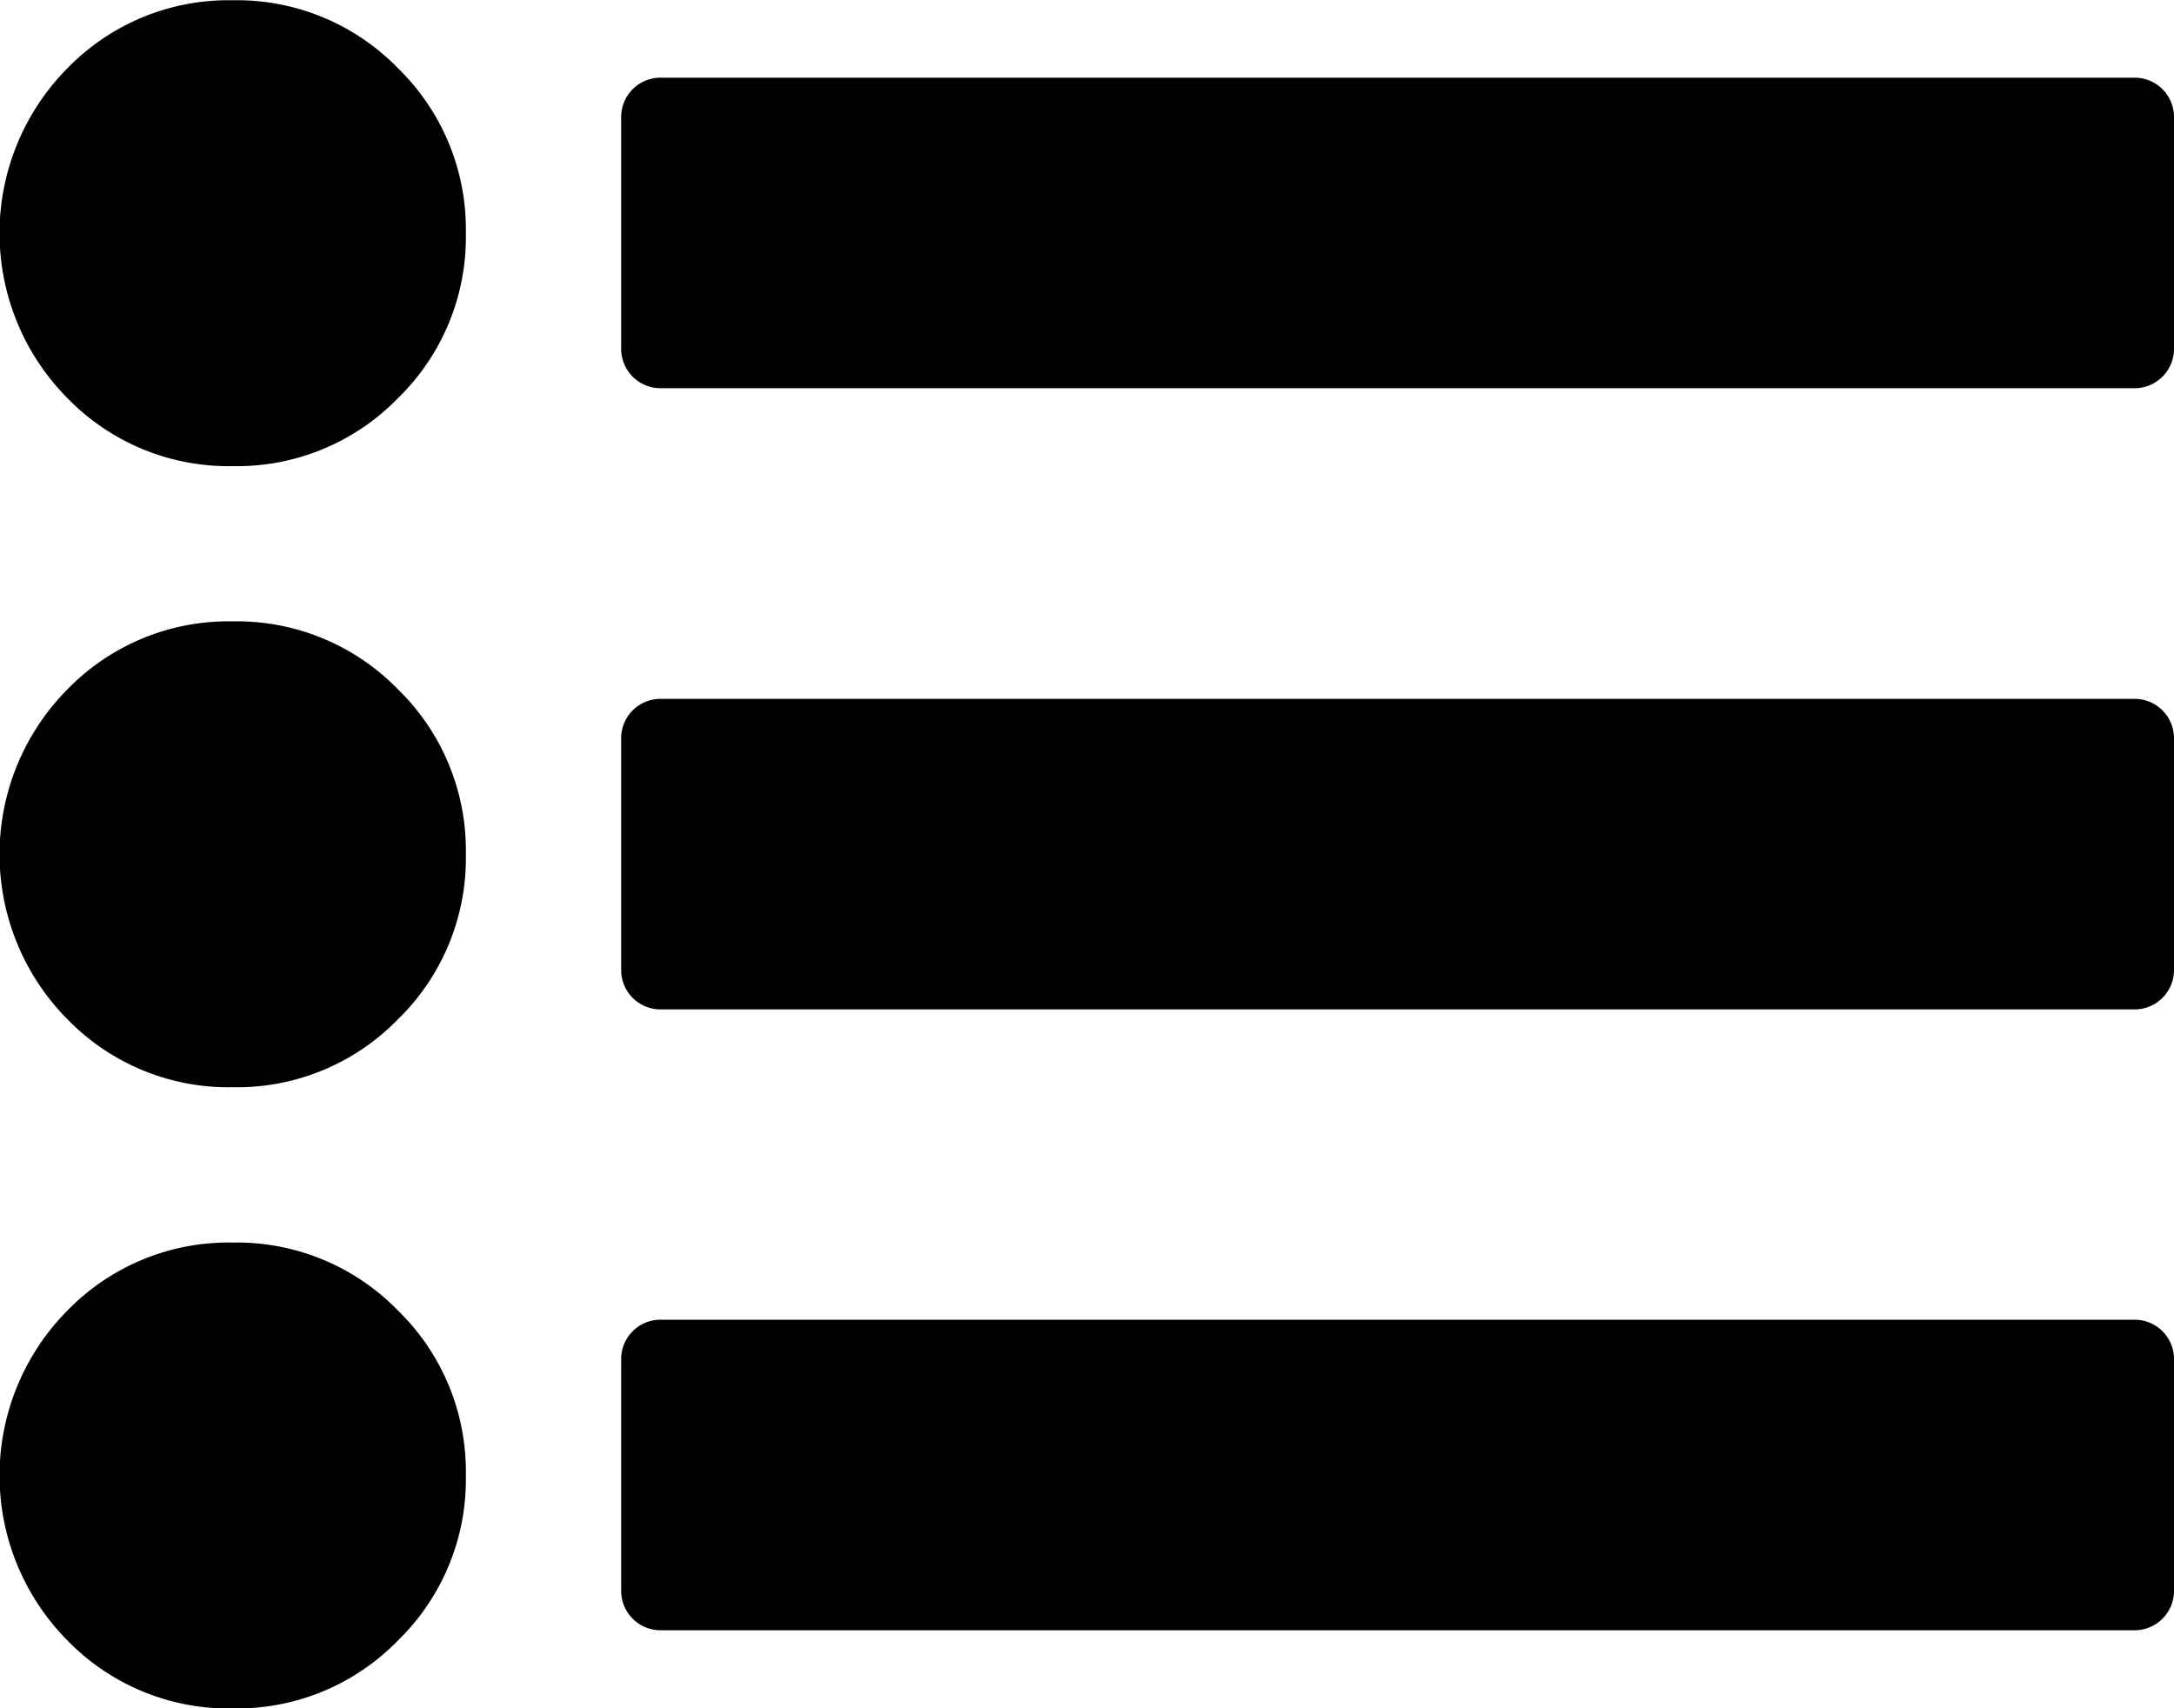 <svg xmlns="http://www.w3.org/2000/svg" viewBox="0 0 25 19.643">
  <defs>
  </defs>
  <path id="list-ul" class="cls-1" d="M5.357,208.964a2.583,2.583,0,0,1-.781,1.9,2.583,2.583,0,0,1-1.9.781,2.583,2.583,0,0,1-1.9-.781,2.695,2.695,0,0,1,0-3.795,2.583,2.583,0,0,1,1.9-.781,2.583,2.583,0,0,1,1.9.781A2.583,2.583,0,0,1,5.357,208.964Zm0-7.143a2.583,2.583,0,0,1-.781,1.9,2.583,2.583,0,0,1-1.9.781,2.583,2.583,0,0,1-1.9-.781,2.695,2.695,0,0,1,0-3.795,2.583,2.583,0,0,1,1.9-.781,2.583,2.583,0,0,1,1.9.781A2.583,2.583,0,0,1,5.357,201.821ZM25,207.625V210.3a.453.453,0,0,1-.446.446H7.589a.453.453,0,0,1-.446-.446v-2.679a.453.453,0,0,1,.446-.446H24.554a.453.453,0,0,1,.446.446ZM5.357,194.679a2.583,2.583,0,0,1-.781,1.9,2.583,2.583,0,0,1-1.9.781,2.583,2.583,0,0,1-1.9-.781,2.695,2.695,0,0,1,0-3.795,2.583,2.583,0,0,1,1.9-.781,2.583,2.583,0,0,1,1.9.781A2.583,2.583,0,0,1,5.357,194.679ZM25,200.482v2.679a.453.453,0,0,1-.446.446H7.589a.453.453,0,0,1-.446-.446v-2.679a.453.453,0,0,1,.446-.446H24.554a.453.453,0,0,1,.446.446Zm0-7.143v2.679a.453.453,0,0,1-.446.446H7.589a.453.453,0,0,1-.446-.446v-2.679a.453.453,0,0,1,.446-.446H24.554a.453.453,0,0,1,.446.446Z" transform="translate(0 -192)"/>
</svg>
